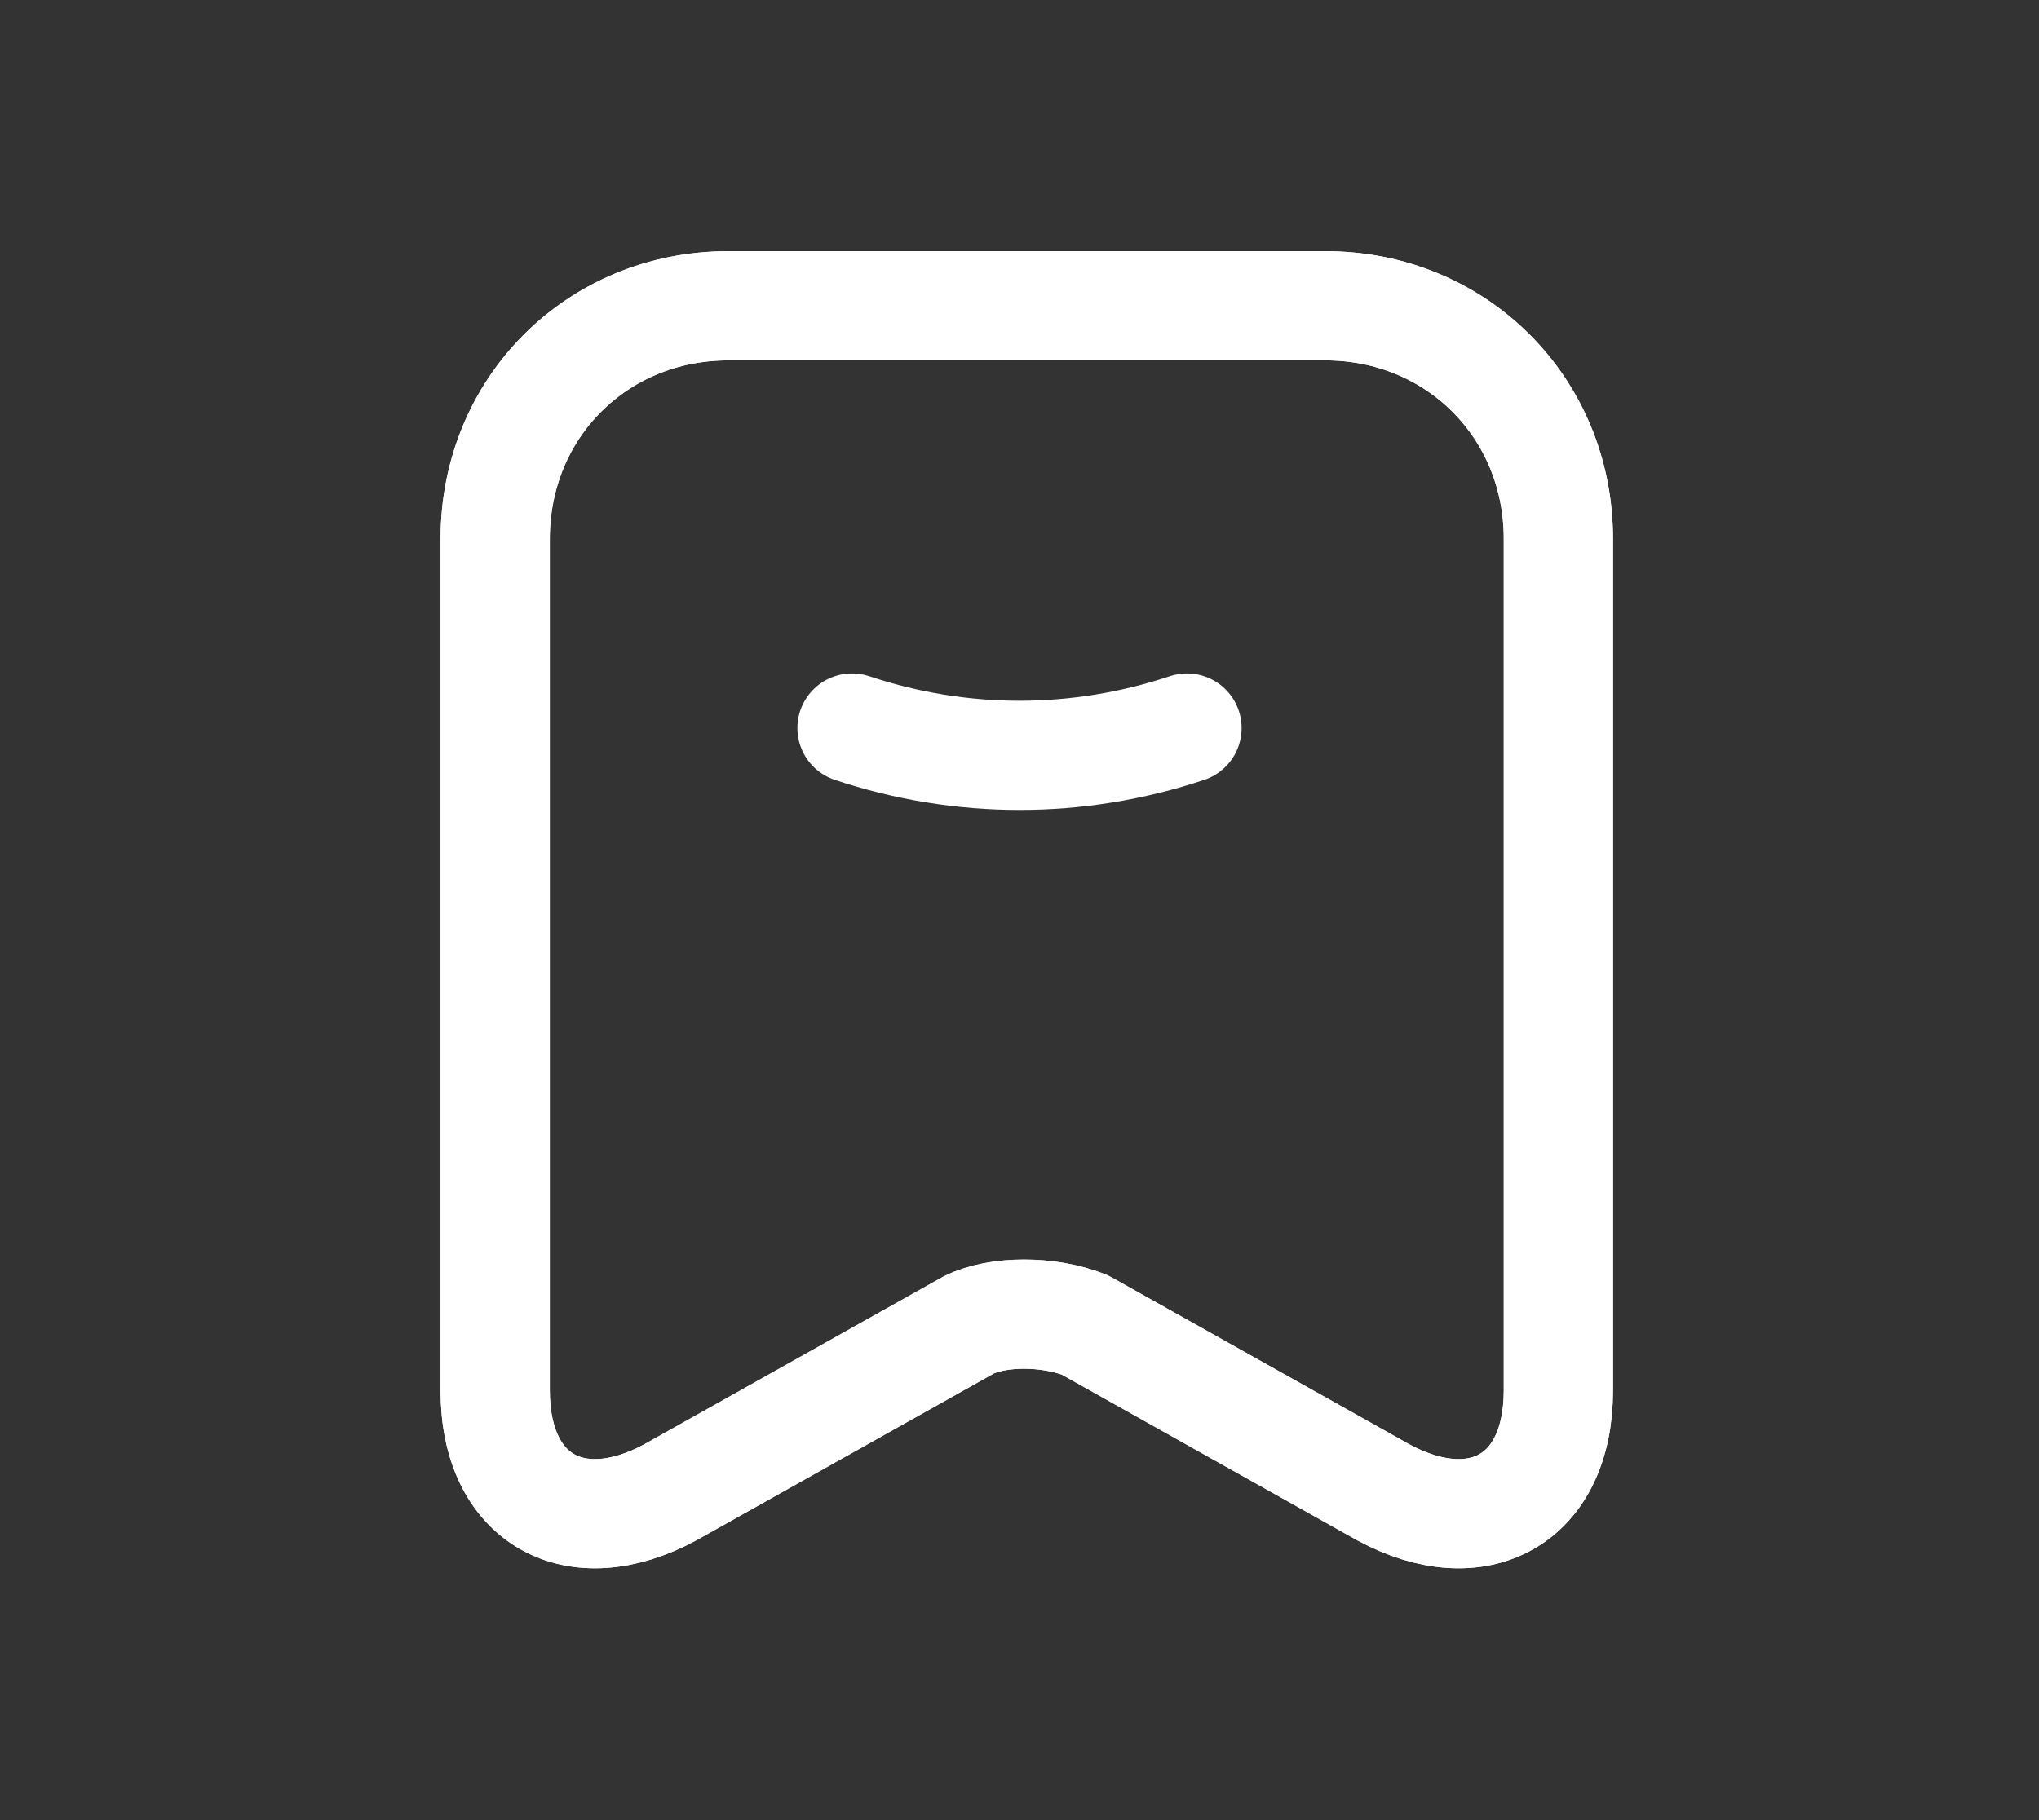 <?xml version="1.0" encoding="UTF-8"?>
<svg xmlns="http://www.w3.org/2000/svg" version="1.1" viewBox="0 0 28 25">
  <rect x="0" y="0" width="28" height="25" fill="#333333" stroke="none"/>
  <defs>
    <style>
      .cls-1 {
        fill: none;
        stroke: #fff;
        stroke-linecap: round;
        stroke-linejoin: round;
        stroke-width: 1.5px;
      }
    </style>
  </defs>
  <!-- Generator: Adobe Illustrator 28.6.0, SVG Export Plug-In . SVG Version: 1.2.0 Build 709)  -->
  <g>
    <g id="Layer_1">
      <g id="Layer_1-2" data-name="Layer_1">
        <g>
          <path class="cls-1" d="M11.7,10c1.5.5,3.1.5,4.6,0"/>
          <path class="cls-1" d="M18,4.2h-8c-1.8,0-3.2,1.4-3.2,3.2v11.7c0,1.5,1.1,2.1,2.4,1.4l4.1-2.3c.4-.2,1.1-.2,1.6,0l4.1,2.3c1.3.7,2.4.1,2.4-1.4V7.4c0-1.8-1.4-3.2-3.2-3.2h-.2Z"/>
          <path class="cls-1" d="M18,4.2h-8c-1.8,0-3.2,1.4-3.2,3.2v11.7c0,1.5,1.1,2.1,2.4,1.4l4.1-2.3c.4-.2,1.1-.2,1.6,0l4.1,2.3c1.3.7,2.4.1,2.4-1.4V7.4c0-1.8-1.4-3.2-3.2-3.2h-.2Z"/>
        </g>
      </g>
    </g>
  </g>
</svg>